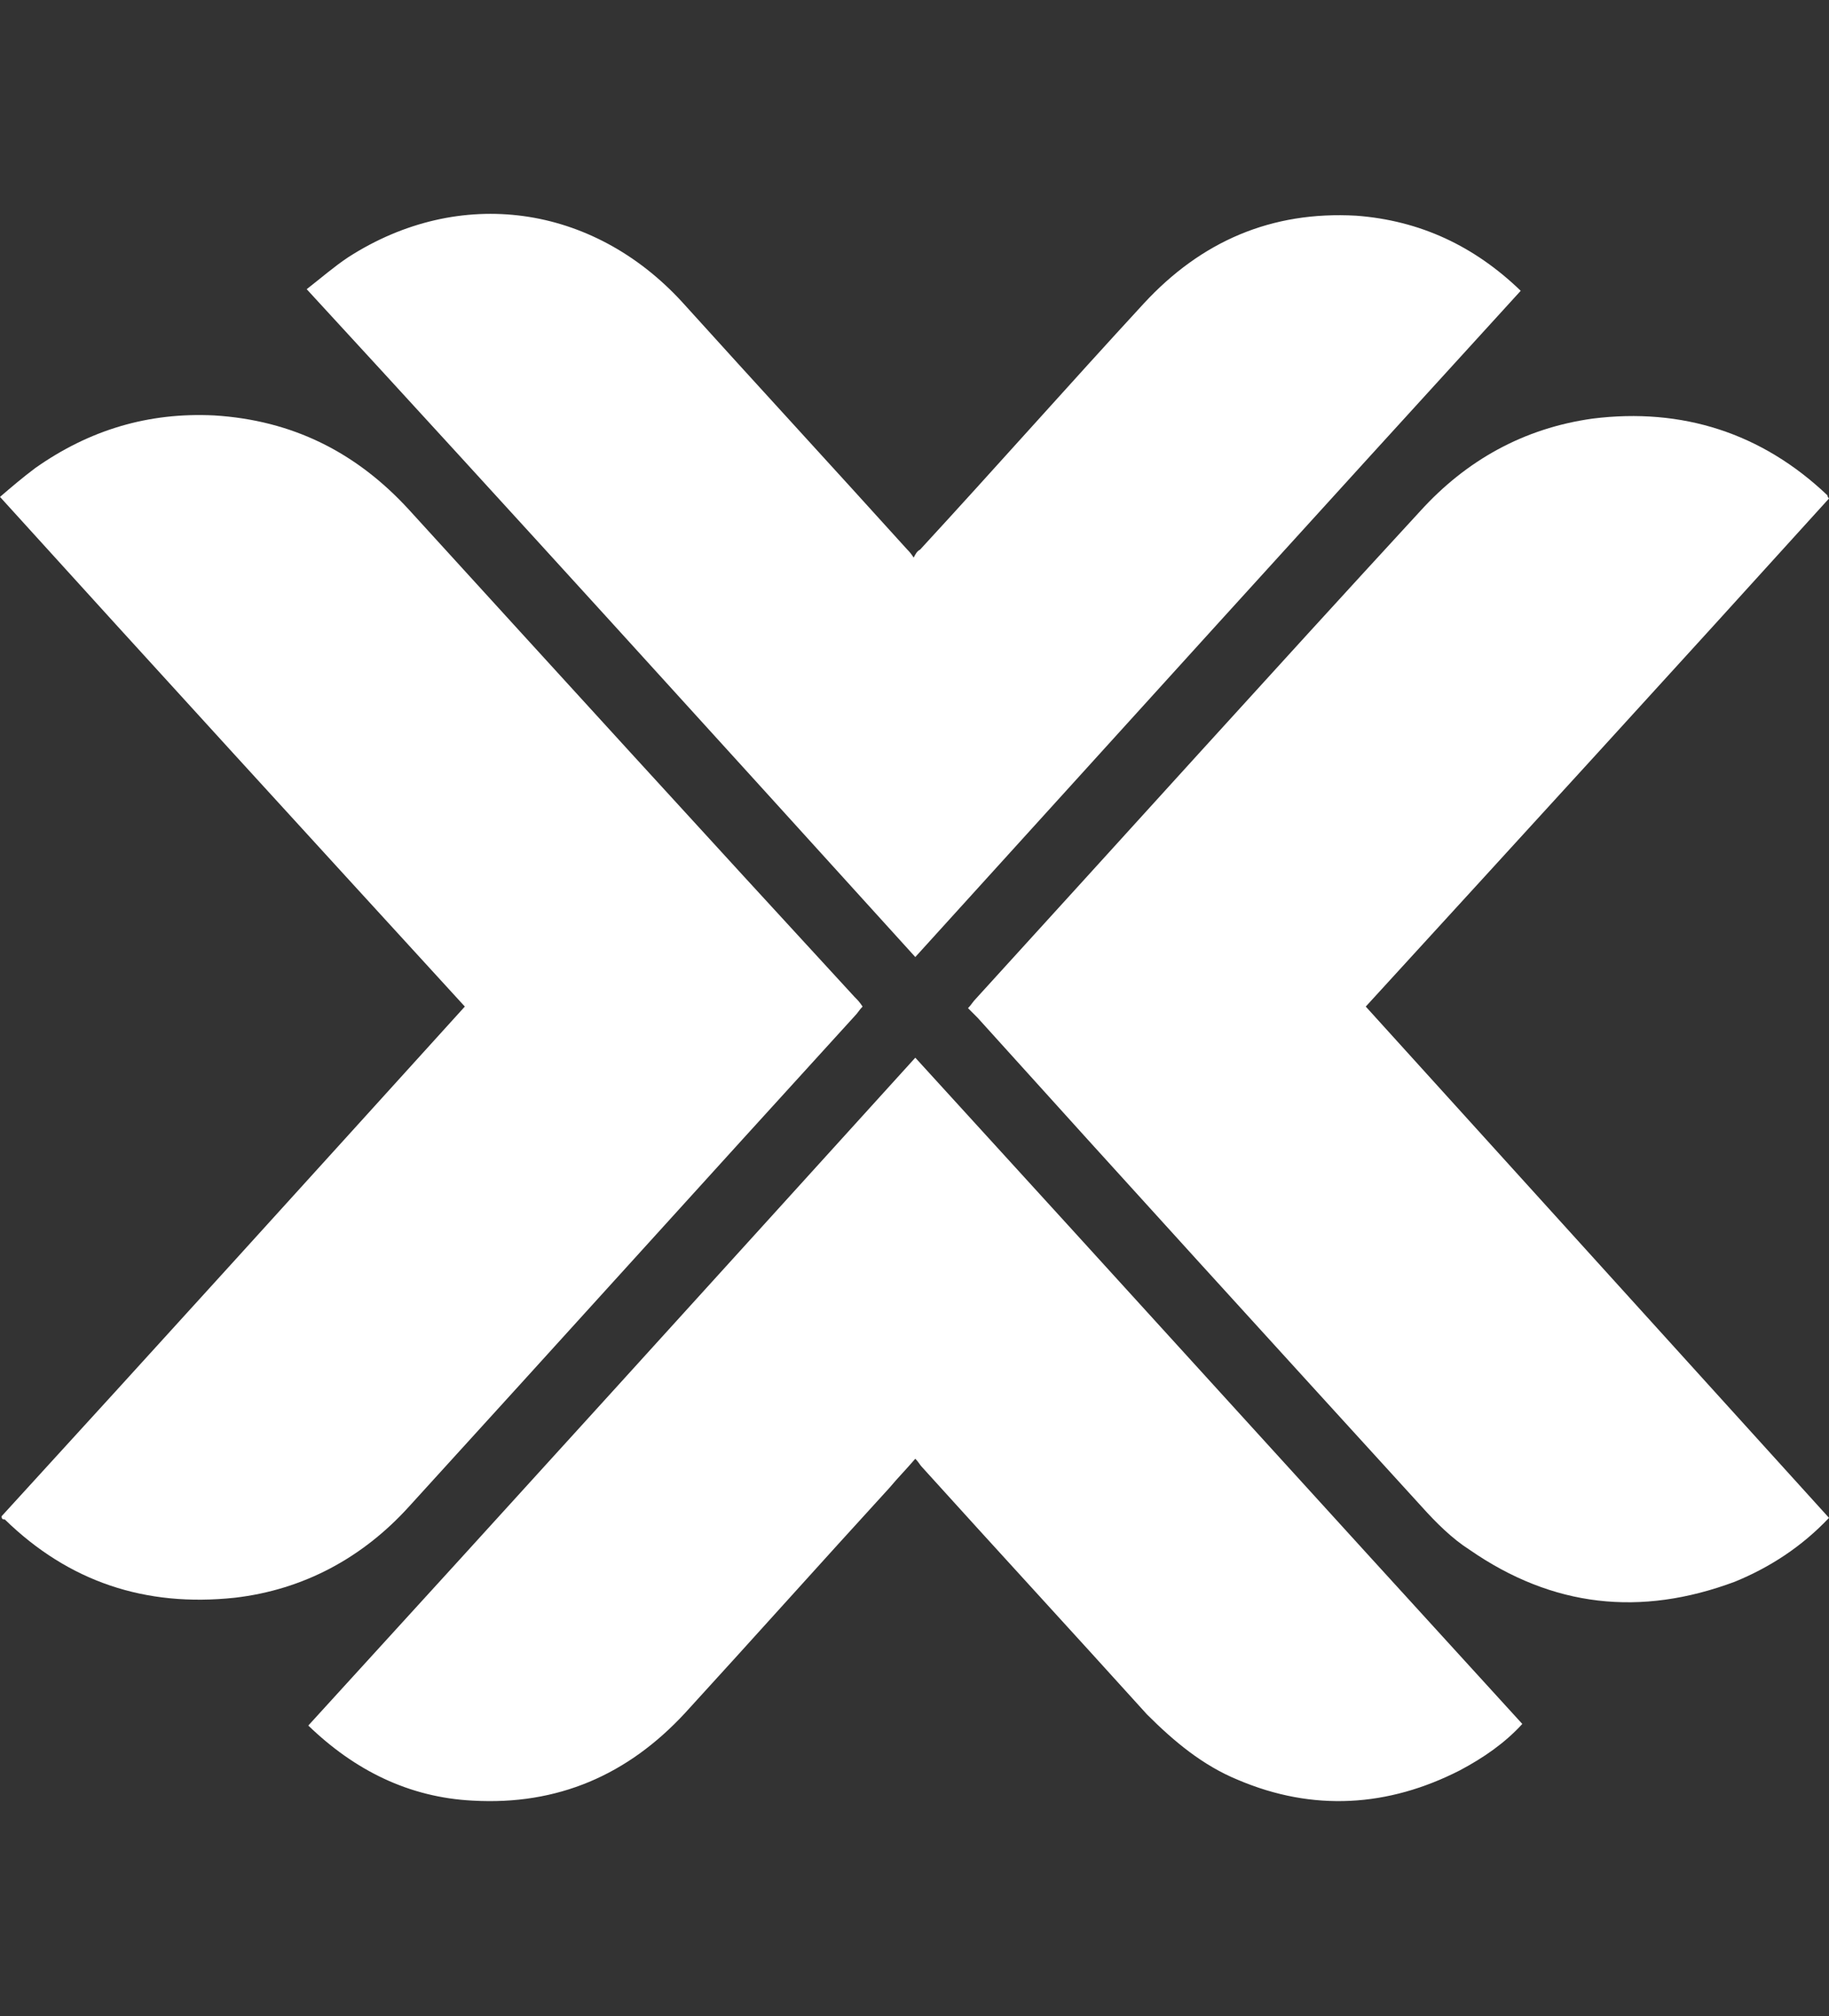 <svg xmlns="http://www.w3.org/2000/svg" xmlns:xlink="http://www.w3.org/1999/xlink" id="Vrstva_1" x="0" y="0" version="1.1" viewBox="0 0 114.5 126.2" xml:space="preserve" style="enable-background:new 0 0 114.5 126.2"><rect x="0" y="0" width="114.5" height="126.2" fill="#333333" stroke="none"/><style type="text/css">.st0{fill-rule:evenodd;clip-rule:evenodd;fill:#fff}</style><g><path d="M0.1,94.9c9.7-10.6,19.3-21.2,29-31.9C19.4,52.4,9.7,41.8,0,31.1c0.7-0.6,1.4-1.2,2.2-1.8 c3.4-2.4,7.1-3.5,11.2-3.3c4.9,0.3,8.9,2.3,12.2,5.9c9.3,10.2,18.6,20.4,27.9,30.5c0.2,0.2,0.3,0.3,0.5,0.6 c-0.2,0.2-0.3,0.4-0.5,0.6c-9.3,10.2-18.6,20.5-27.9,30.7c-2.9,3.2-6.6,5.2-10.9,5.7c-5.6,0.6-10.4-1-14.4-4.9 C0.2,95.1,0.1,95.1,0.1,94.9z" class="st0"/><path d="M114.5,95c-1.7,1.8-3.7,3.1-5.9,4c-5.9,2.2-11.4,1.6-16.6-2c-1.1-0.7-2.1-1.7-3-2.7 c-9.3-10.2-18.6-20.4-27.8-30.6c-0.2-0.2-0.4-0.4-0.6-0.6c0.2-0.2,0.3-0.4,0.5-0.6C70.4,52.3,79.6,42.1,88.9,32 c2.9-3.2,6.5-5.2,10.8-5.8c5.6-0.7,10.6,0.9,14.7,4.8c0,0,0,0.1,0.1,0.2c-9.6,10.6-19.3,21.2-29,31.8 C95.2,73.7,104.8,84.3,114.5,95z" class="st0"/><path d="M57.3,59.9C44.6,45.9,32,32,19.2,18.1c0.9-0.7,1.7-1.4,2.6-2c7-4.5,15.3-3.3,20.9,2.8 c4.7,5.2,9.4,10.3,14.1,15.5c0.1,0.1,0.2,0.2,0.4,0.5c0.1-0.2,0.2-0.4,0.4-0.5c4.7-5.1,9.3-10.3,14-15.4c3.6-3.9,8-5.8,13.3-5.5 c4,0.3,7.4,1.9,10.3,4.7C82.6,32,70,45.9,57.3,59.9z" class="st0"/><path d="M19.3,108c12.7-13.9,25.3-27.8,38-41.8c12.7,13.9,25.3,27.8,38,41.7c-1.1,1.2-2.4,2.1-3.9,2.9 c-4.5,2.3-9.2,2.6-13.9,0.6c-2.2-0.9-4-2.4-5.7-4.1c-4.7-5.2-9.4-10.3-14.1-15.5c-0.1-0.1-0.2-0.3-0.4-0.5 c-0.6,0.7-1.1,1.2-1.6,1.8c-4.3,4.7-8.5,9.4-12.8,14.1c-3.6,3.9-8,5.8-13.3,5.5C25.6,112.5,22.2,110.8,19.3,108z" class="st0"/></g></svg>